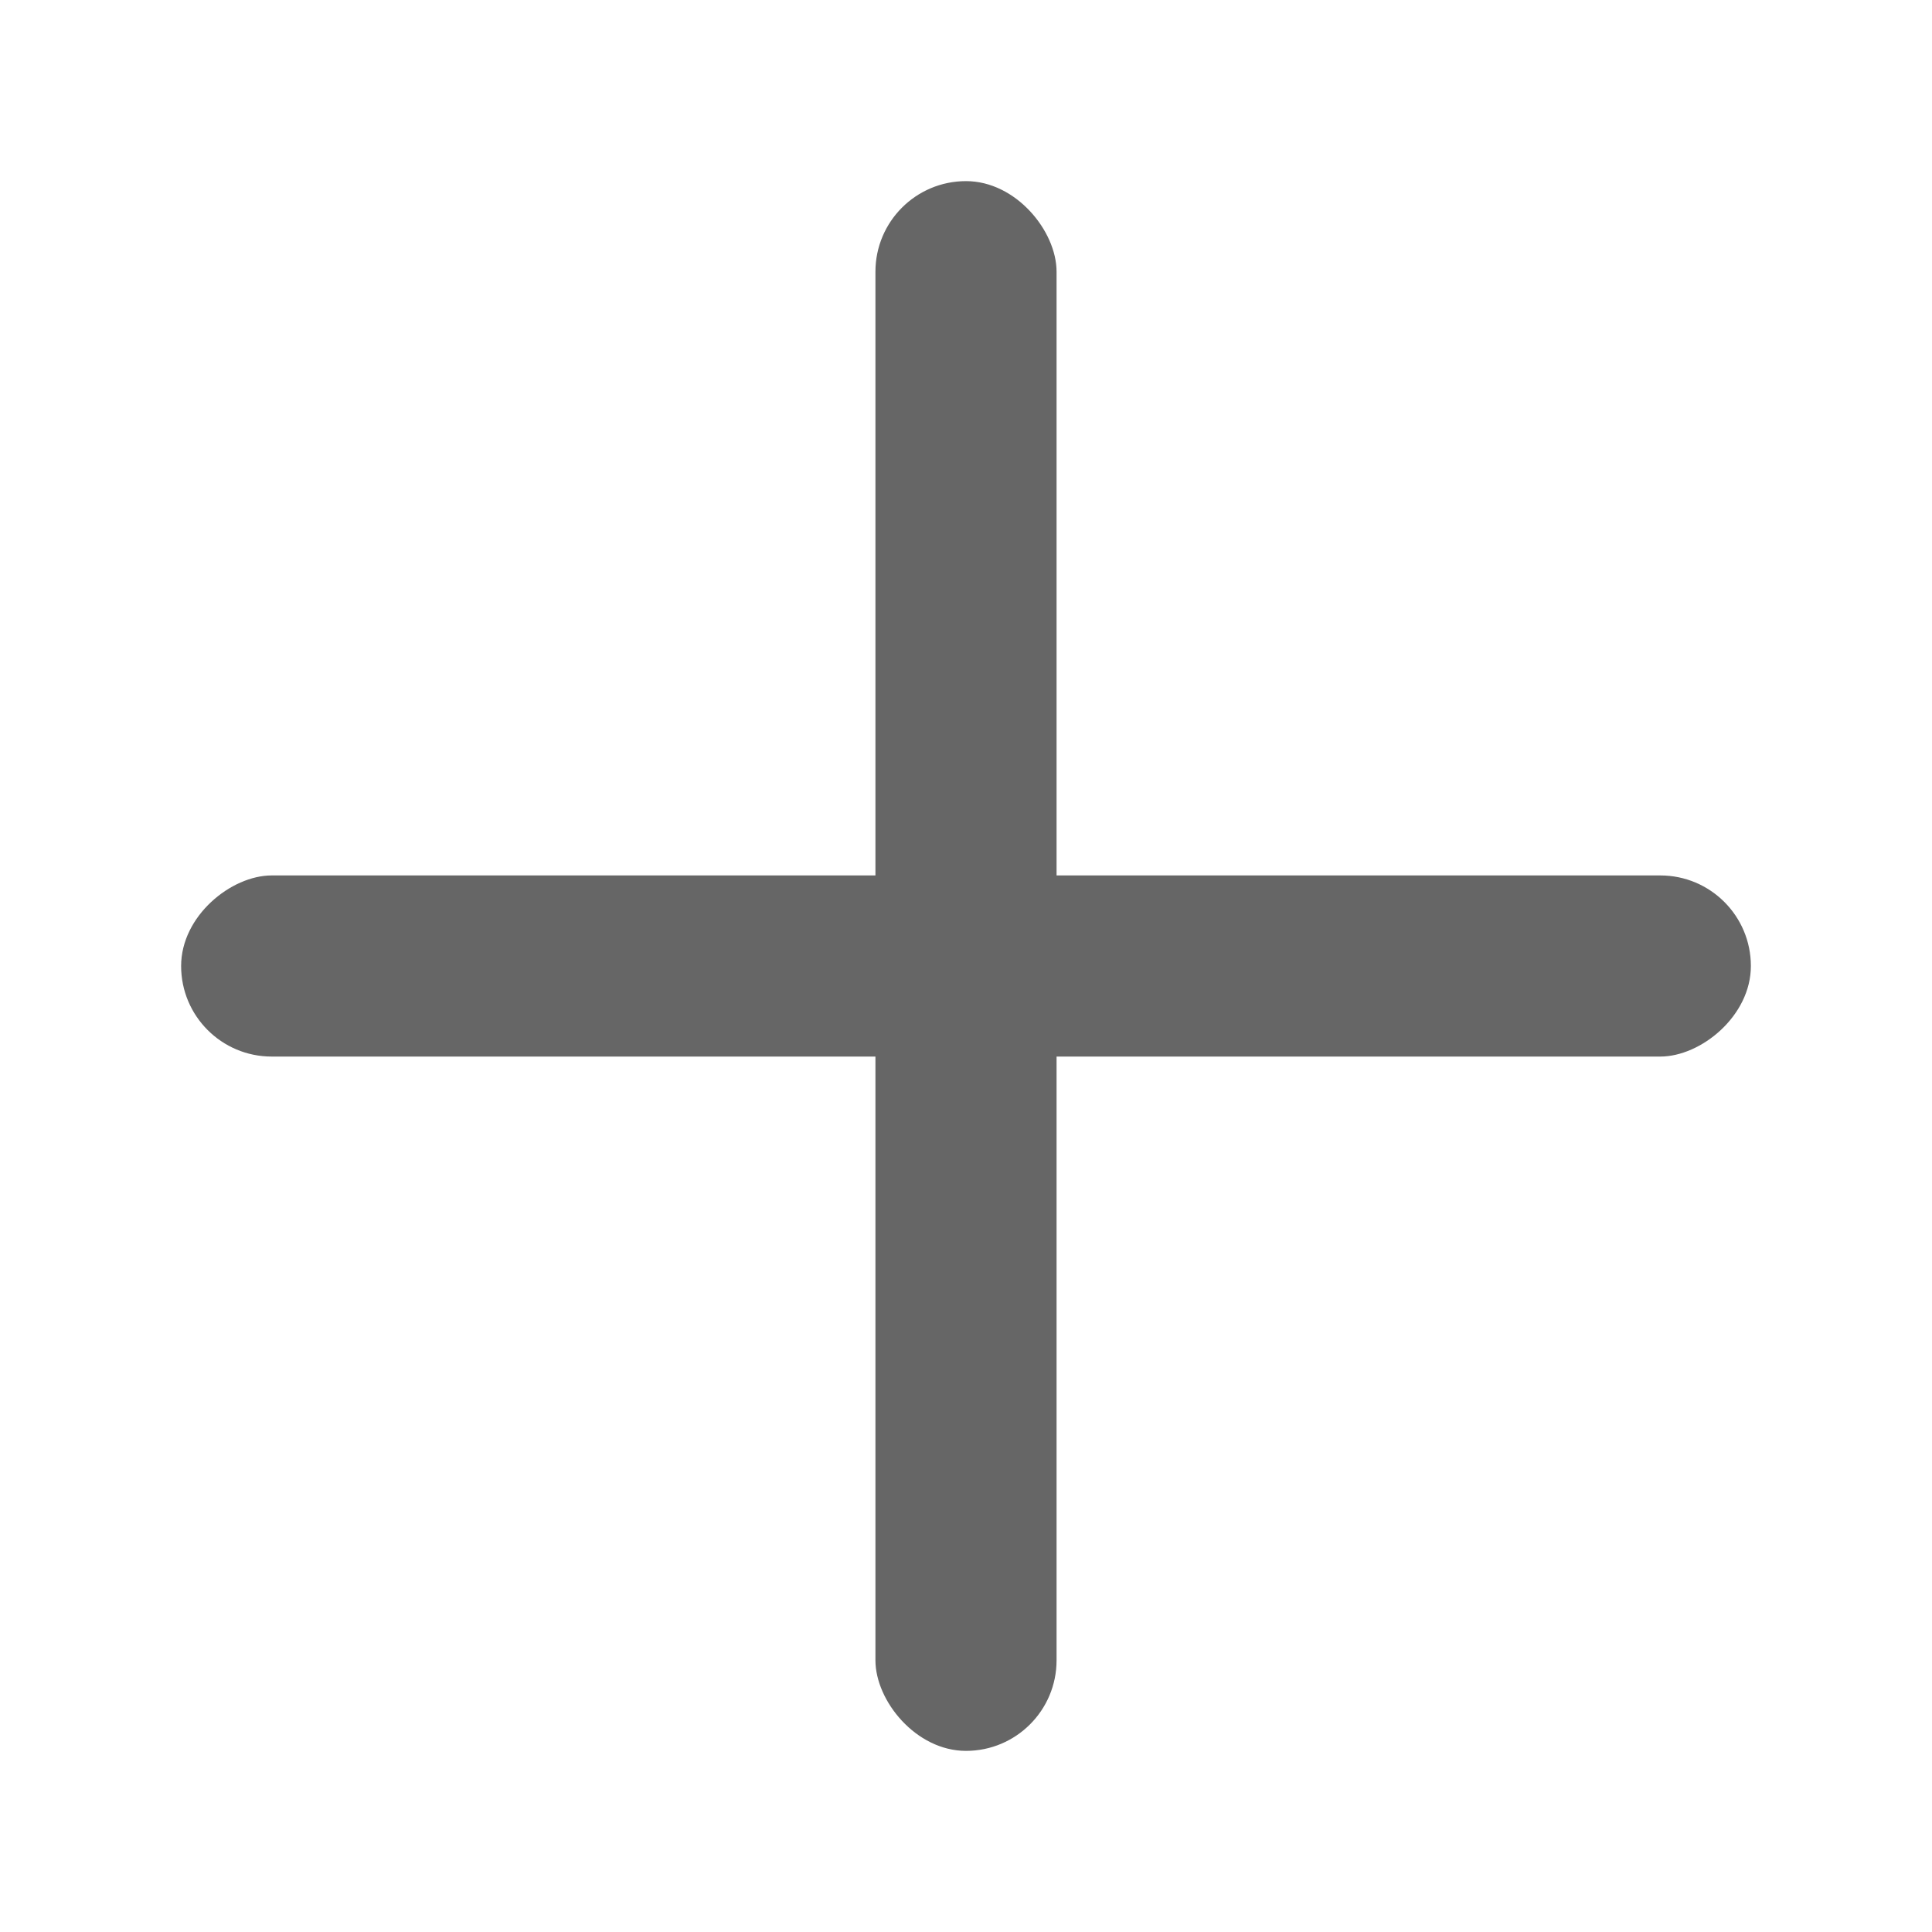 <svg xmlns="http://www.w3.org/2000/svg" width="16" height="16" viewBox="0 0 16 16">
    <rect data-name="사각형 14541" width="1.5" height="13" rx=".75" transform="rotate(180 4.375 7.25)" style="fill:#666"/>
    <rect data-name="사각형 14542" width="1.5" height="13" rx=".75" transform="rotate(-90 5.125 3.625)" style="fill:#666"/>
</svg>
